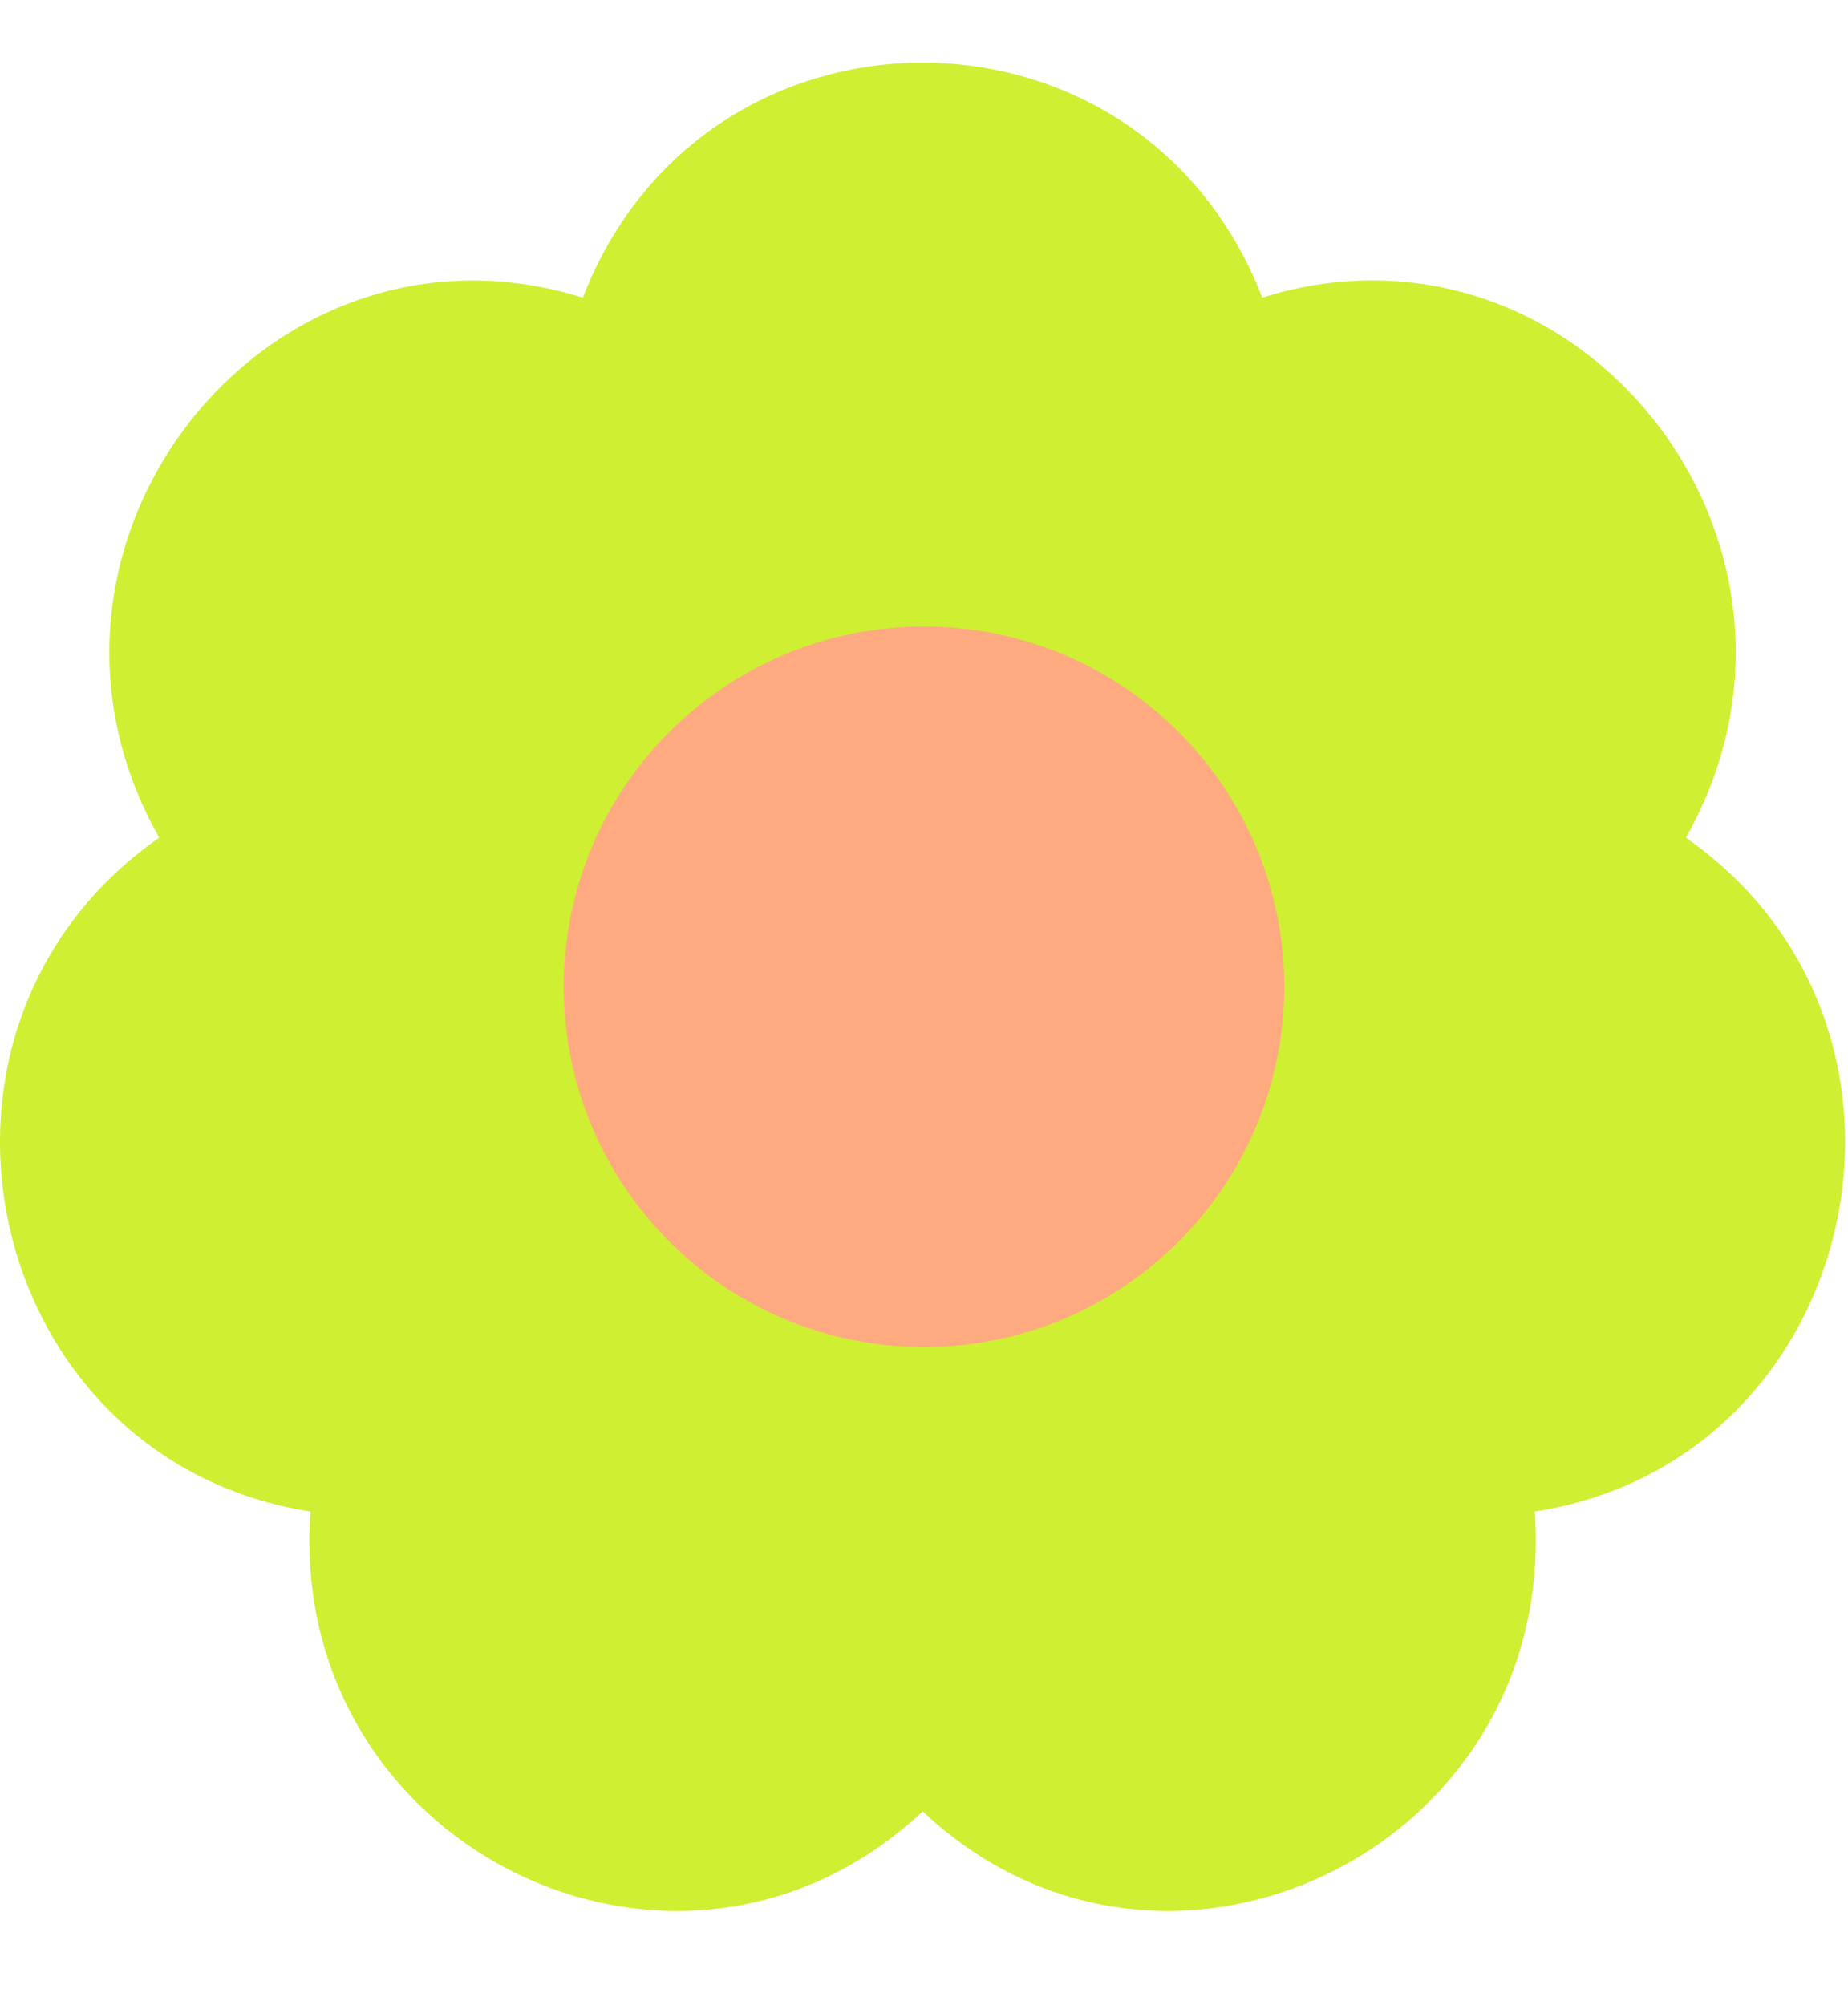 <svg width="59" height="64" xmlns="http://www.w3.org/2000/svg" xmlns:xlink="http://www.w3.org/1999/xlink" xml:space="preserve" overflow="hidden"><g transform="translate(-935 -1026)"><g><path d="M983.999 1074.25C984.022 1074.57 984.031 1074.88 984.031 1075.19 984.031 1080.77 980.386 1084.97 975.848 1086.43 974.701 1086.8 973.499 1087 972.287 1087 969.571 1087 966.795 1086.02 964.456 1083.82 962.111 1086.02 959.335 1087 956.619 1087 950.329 1087 944.372 1081.75 944.912 1074.25 944.184 1074.14 943.494 1073.96 942.841 1073.74 937.838 1072.03 935 1067.27 935 1062.45 935 1058.83 936.602 1055.17 940.083 1052.74 938.984 1050.8 938.49 1048.78 938.49 1046.83 938.49 1043.22 940.177 1039.85 942.831 1037.63 945.631 1035.29 949.502 1034.22 953.608 1035.5 955.548 1030.5 960.002 1028 964.455 1028 968.909 1028 973.358 1030.5 975.298 1035.5 975.481 1035.44 975.665 1035.39 975.848 1035.34 985.727 1032.75 994 1043.59 988.823 1052.74 992.304 1055.17 993.906 1058.83 993.906 1062.45 993.906 1067.9 990.279 1073.28 983.998 1074.25Z" fill="#CEEF32" fill-rule="evenodd" fill-opacity="1"/><path d="M964.5 1046C958.149 1046 953 1051.15 953 1057.5 953 1063.85 958.149 1069 964.5 1069 970.851 1069 976 1063.85 976 1057.5 976 1051.15 970.851 1046 964.5 1046Z" fill="#FFA981" fill-rule="evenodd" fill-opacity="1"/></g></g></svg>